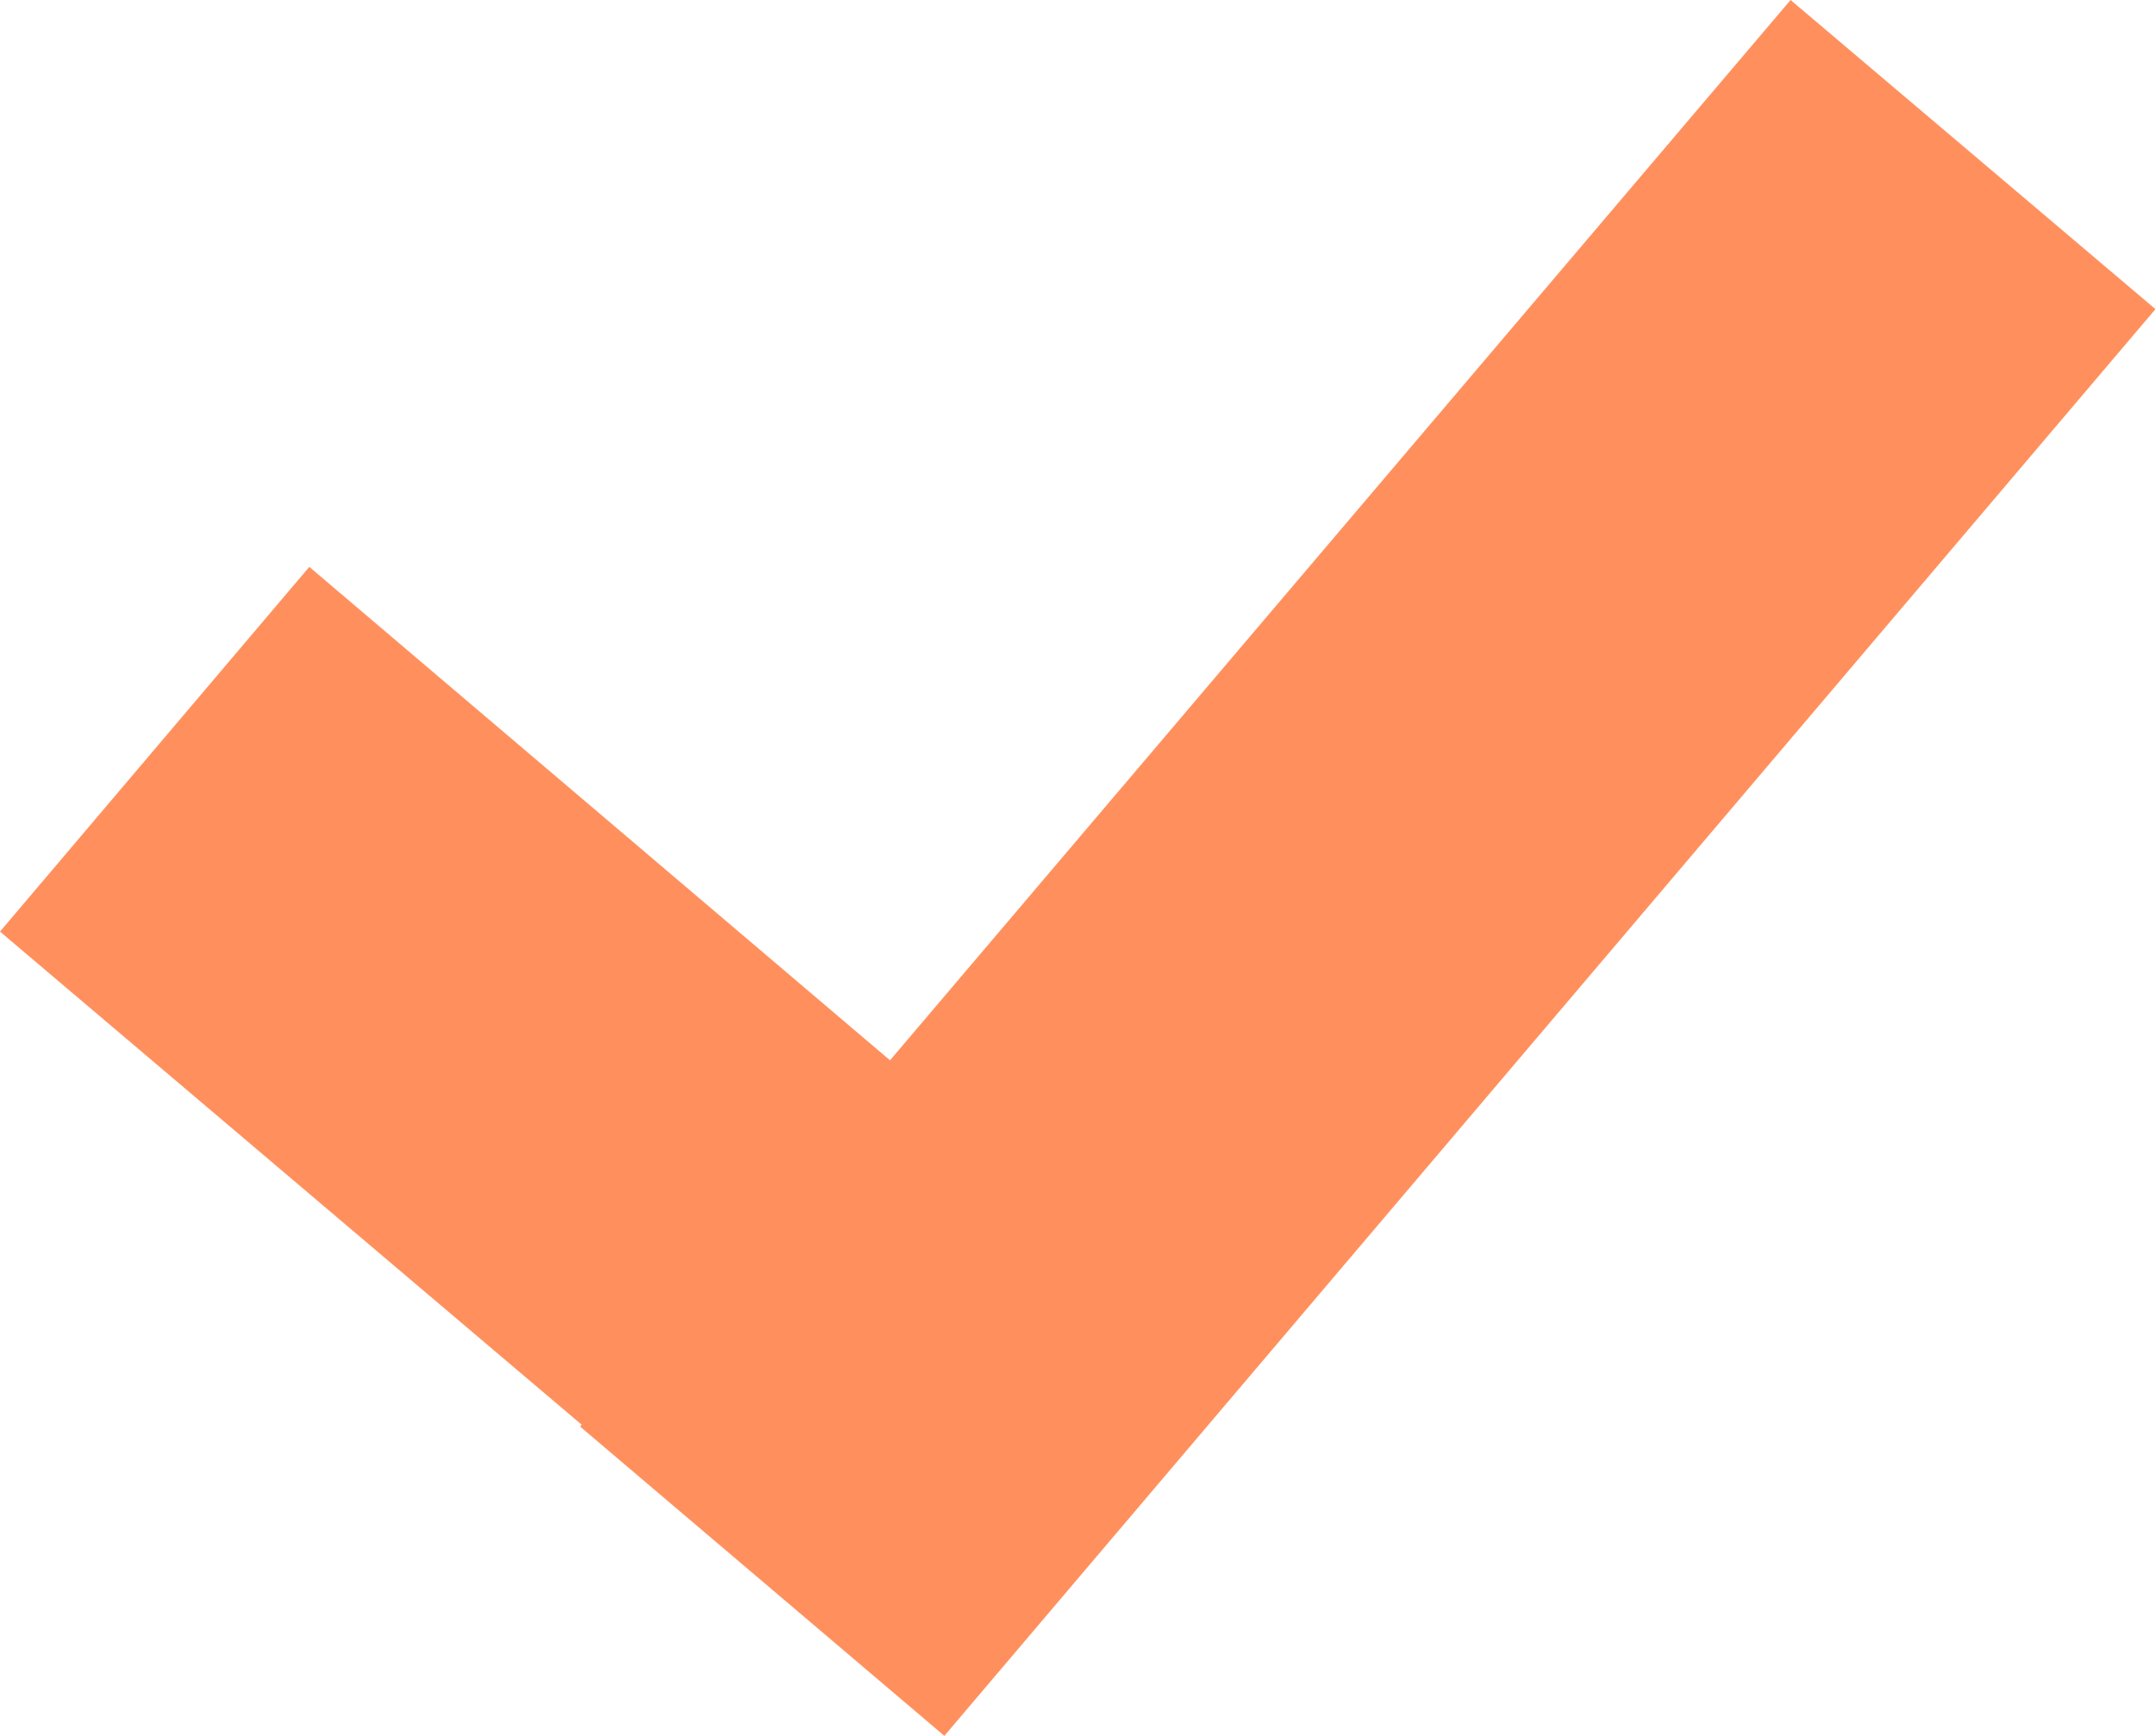 <svg xmlns="http://www.w3.org/2000/svg" width="13.879" height="11.18" viewBox="0 0 13.879 11.18">
    <path id="Path_47" data-name="Path 47" d="M11.532,0l-5.8,6.829L1.992,3.651,0,6,3.746,9.176l-.01.012L6.082,11.18l7.8-9.189Z" transform="translate(0 0)" fill="#ff905d"/>
</svg>
